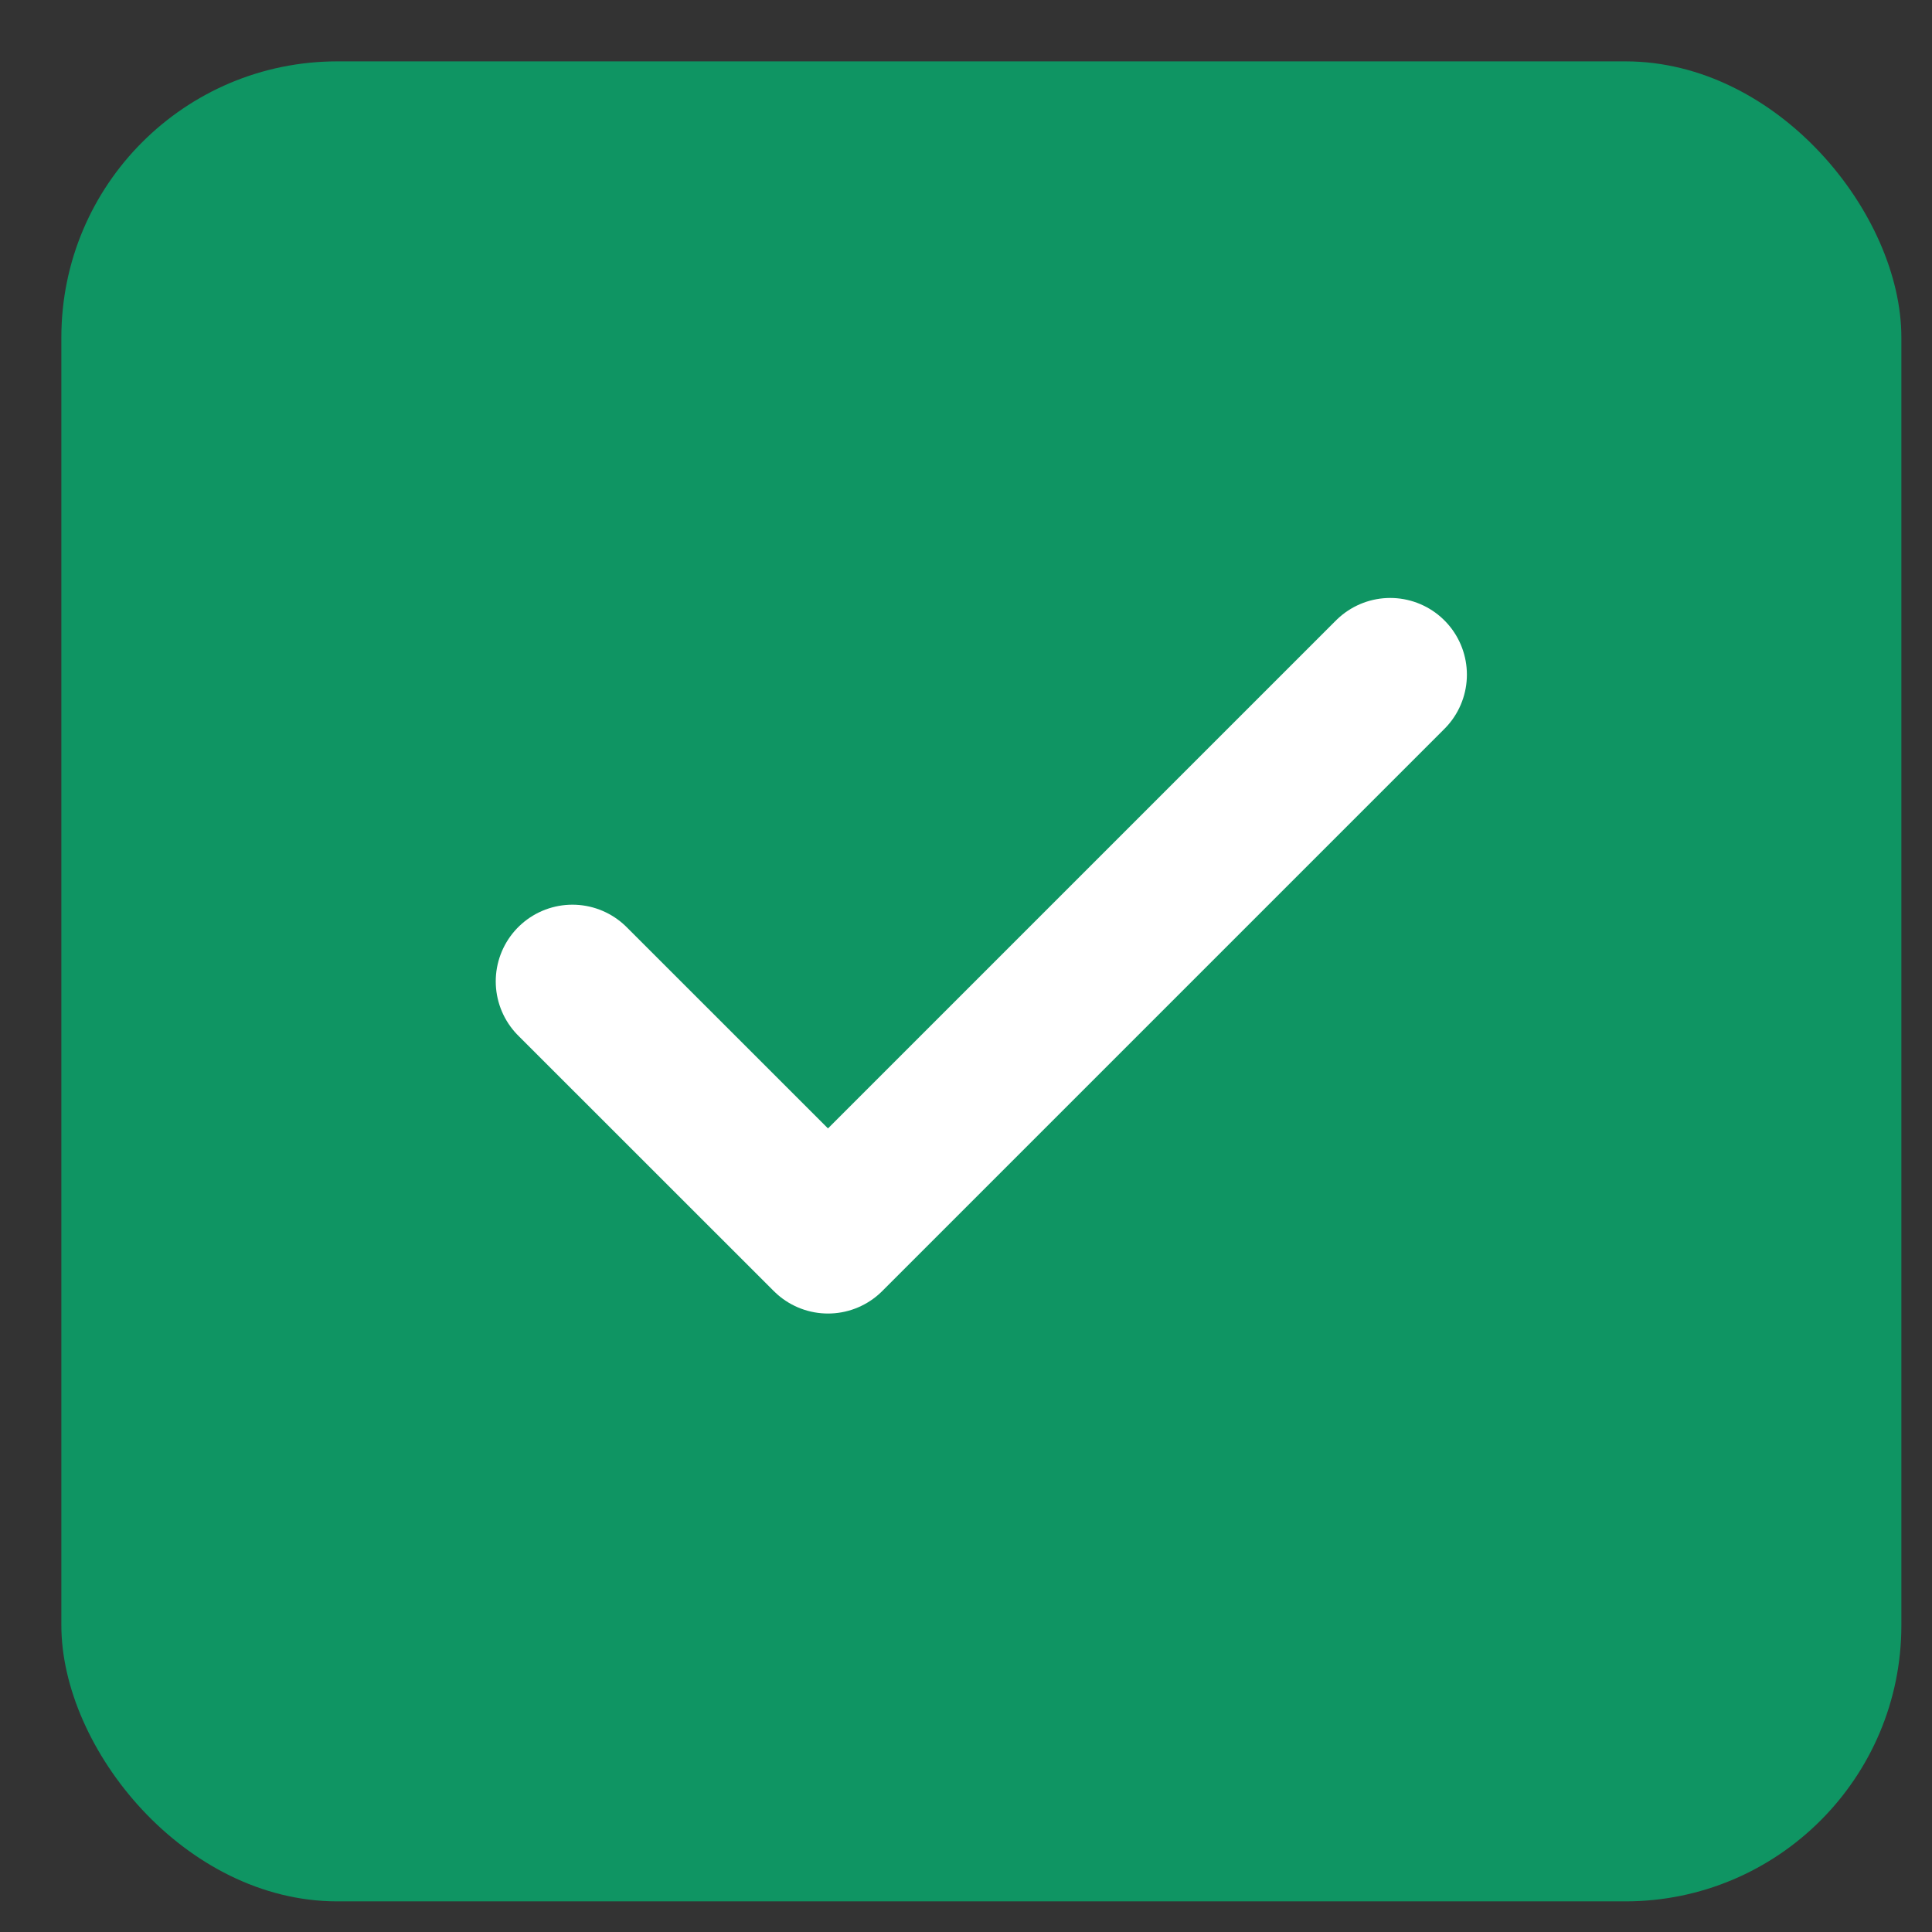 <svg width="21" height="21" viewBox="0 0 21 21" fill="none" xmlns="http://www.w3.org/2000/svg">
<rect x="0" y="0" width="21" height="21" fill="#333333" stroke="none"/>
<rect x="0.667" y="0.667" width="20" height="20" rx="3" fill="#0F9563"/>
<path d="M15.111 7.333L9 13.444L6.222 10.667" stroke="white" stroke-width="1.667" stroke-linecap="round" stroke-linejoin="round"/>
</svg>
